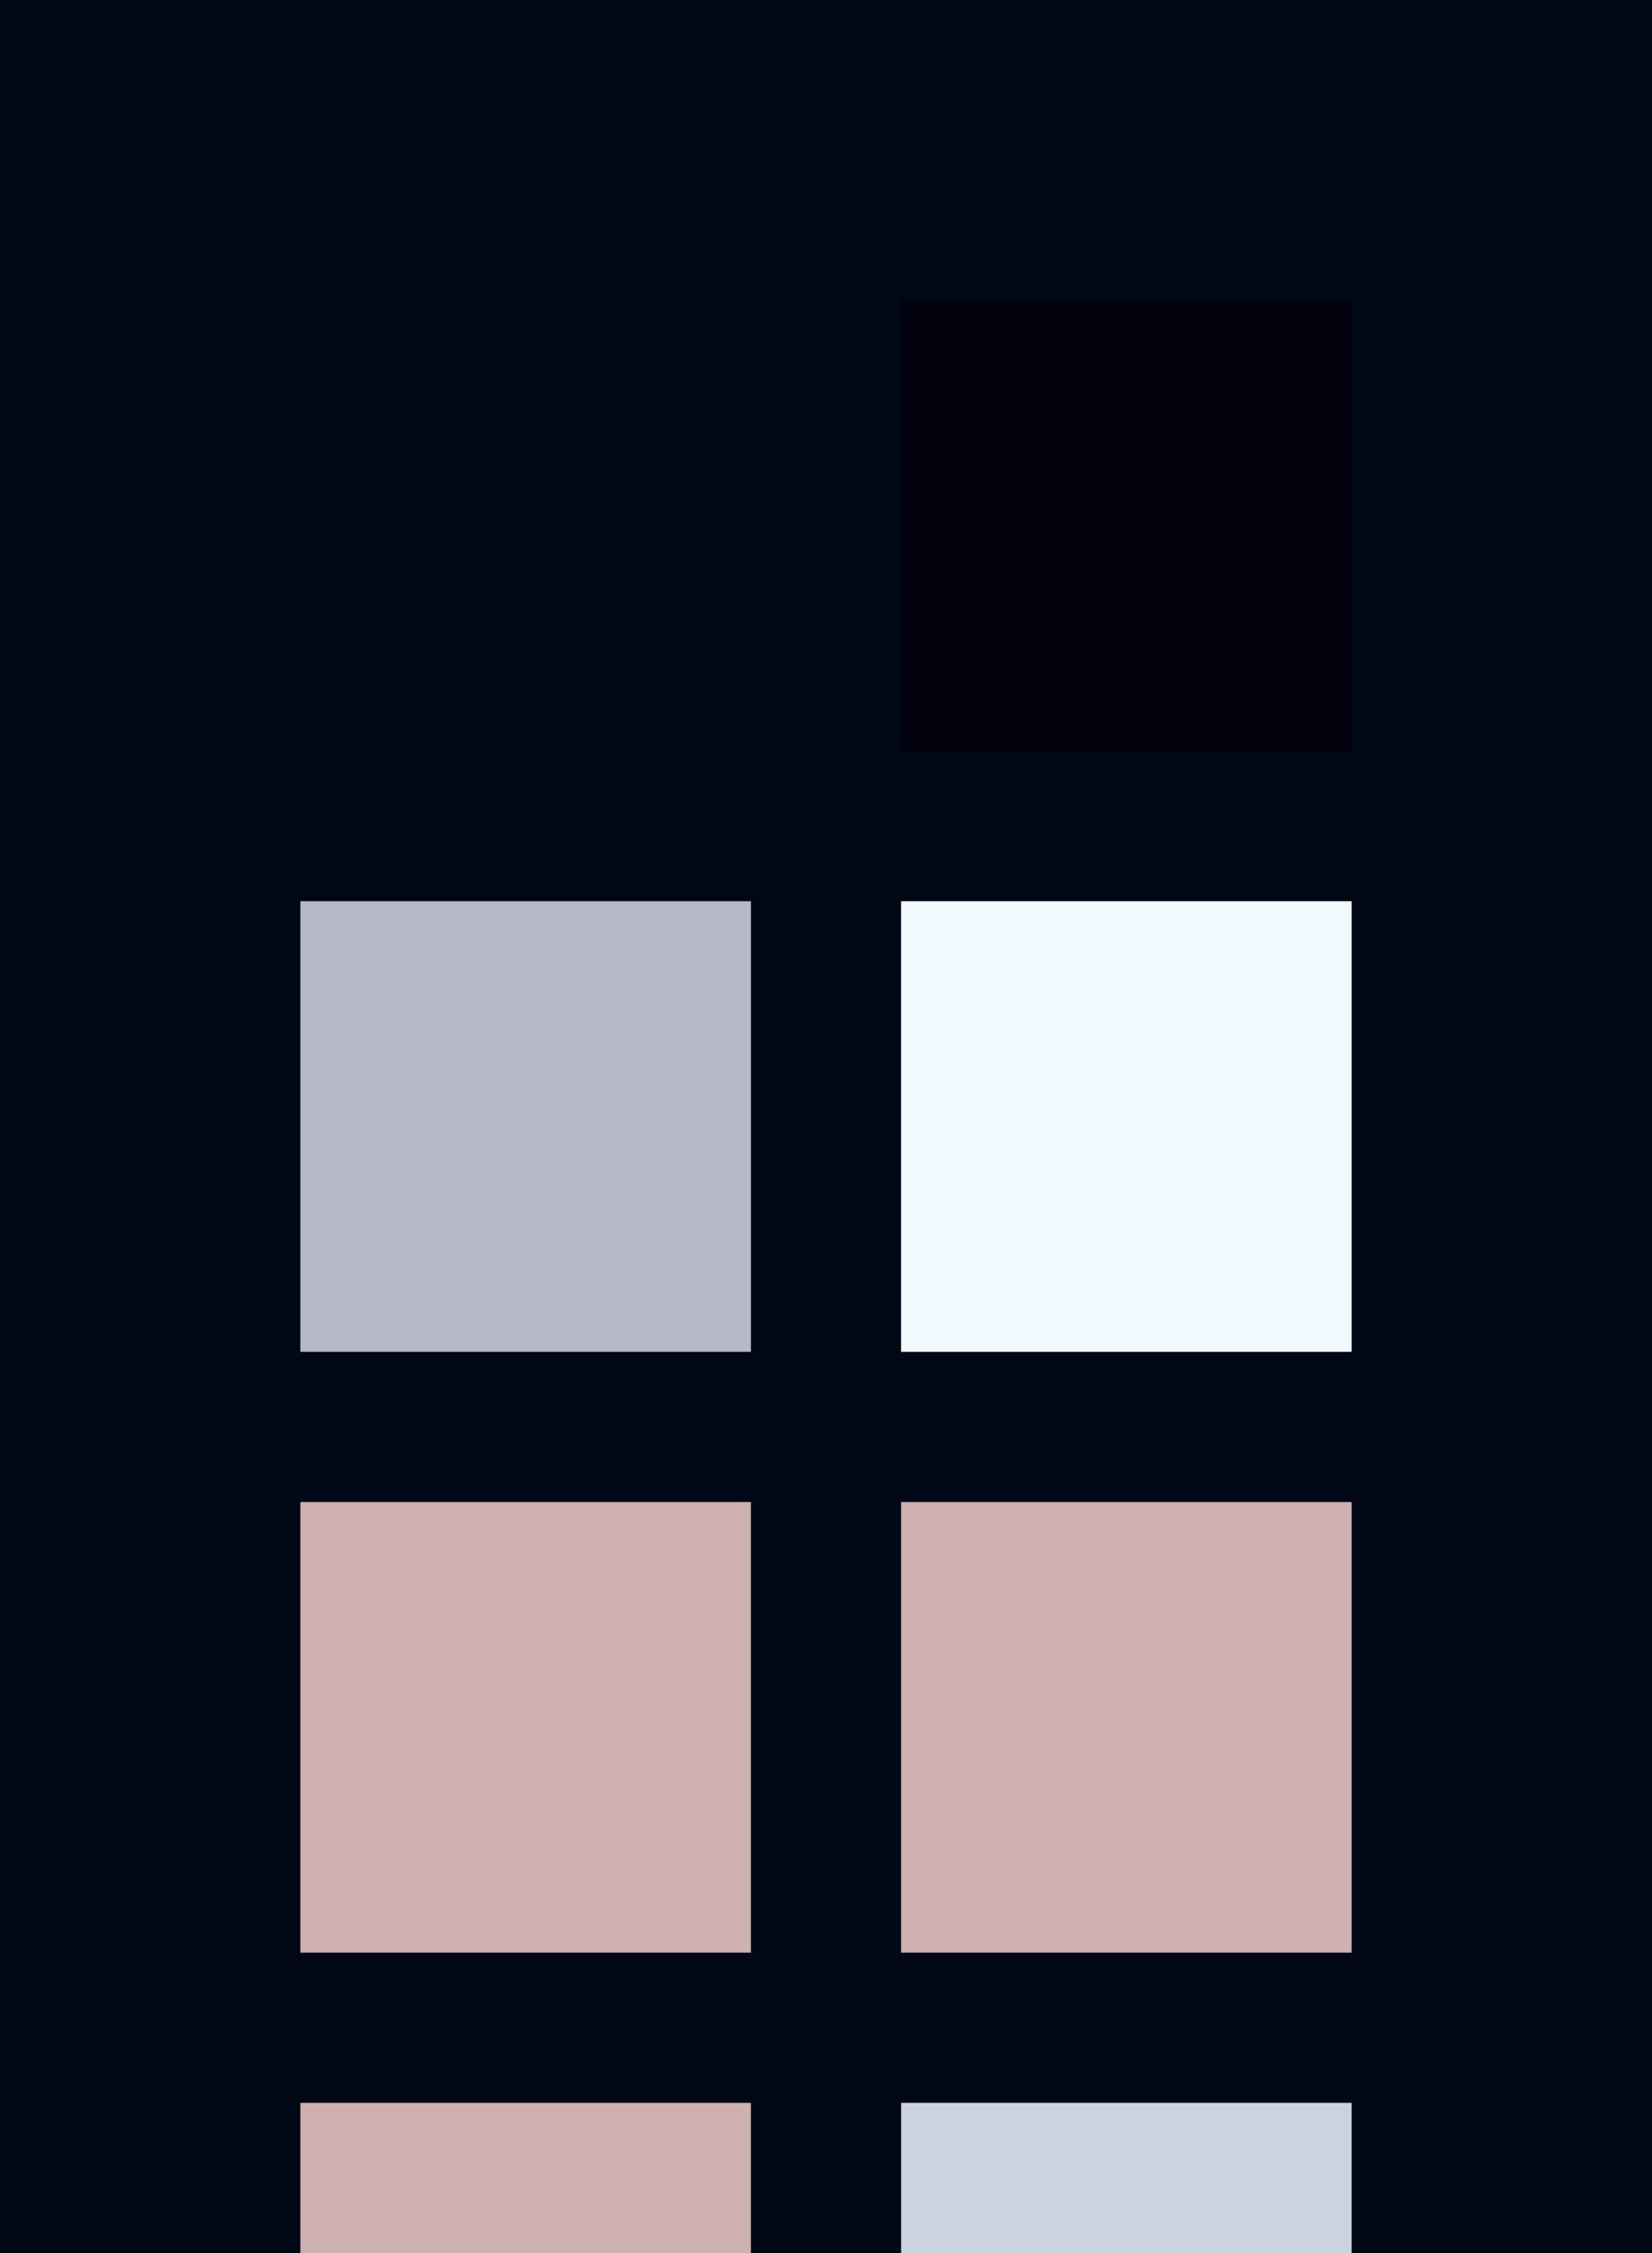 <?xml version="1.0" encoding="UTF-8" ?>
<svg width="165" height="225" xmlns="http://www.w3.org/2000/svg">
<rect x="0" y="0" width="165" height="225" style="fill:#000715" />
<rect x="30" y="30" width="45" height="45" style="fill:#000715" />
<rect x="90" y="30" width="45" height="45" style="fill:#00010d" />
<rect x="30" y="90" width="45" height="45" style="fill:#b5b9c6" />
<rect x="90" y="90" width="45" height="45" style="fill:#f2f9fe" />
<rect x="30" y="150" width="45" height="45" style="fill:#cdb0af" />
<rect x="90" y="150" width="45" height="45" style="fill:#cdb0af" />
<rect x="30" y="210" width="45" height="45" style="fill:#cdb0af" />
<rect x="90" y="210" width="45" height="45" style="fill:#ccd3de" />
</svg>
